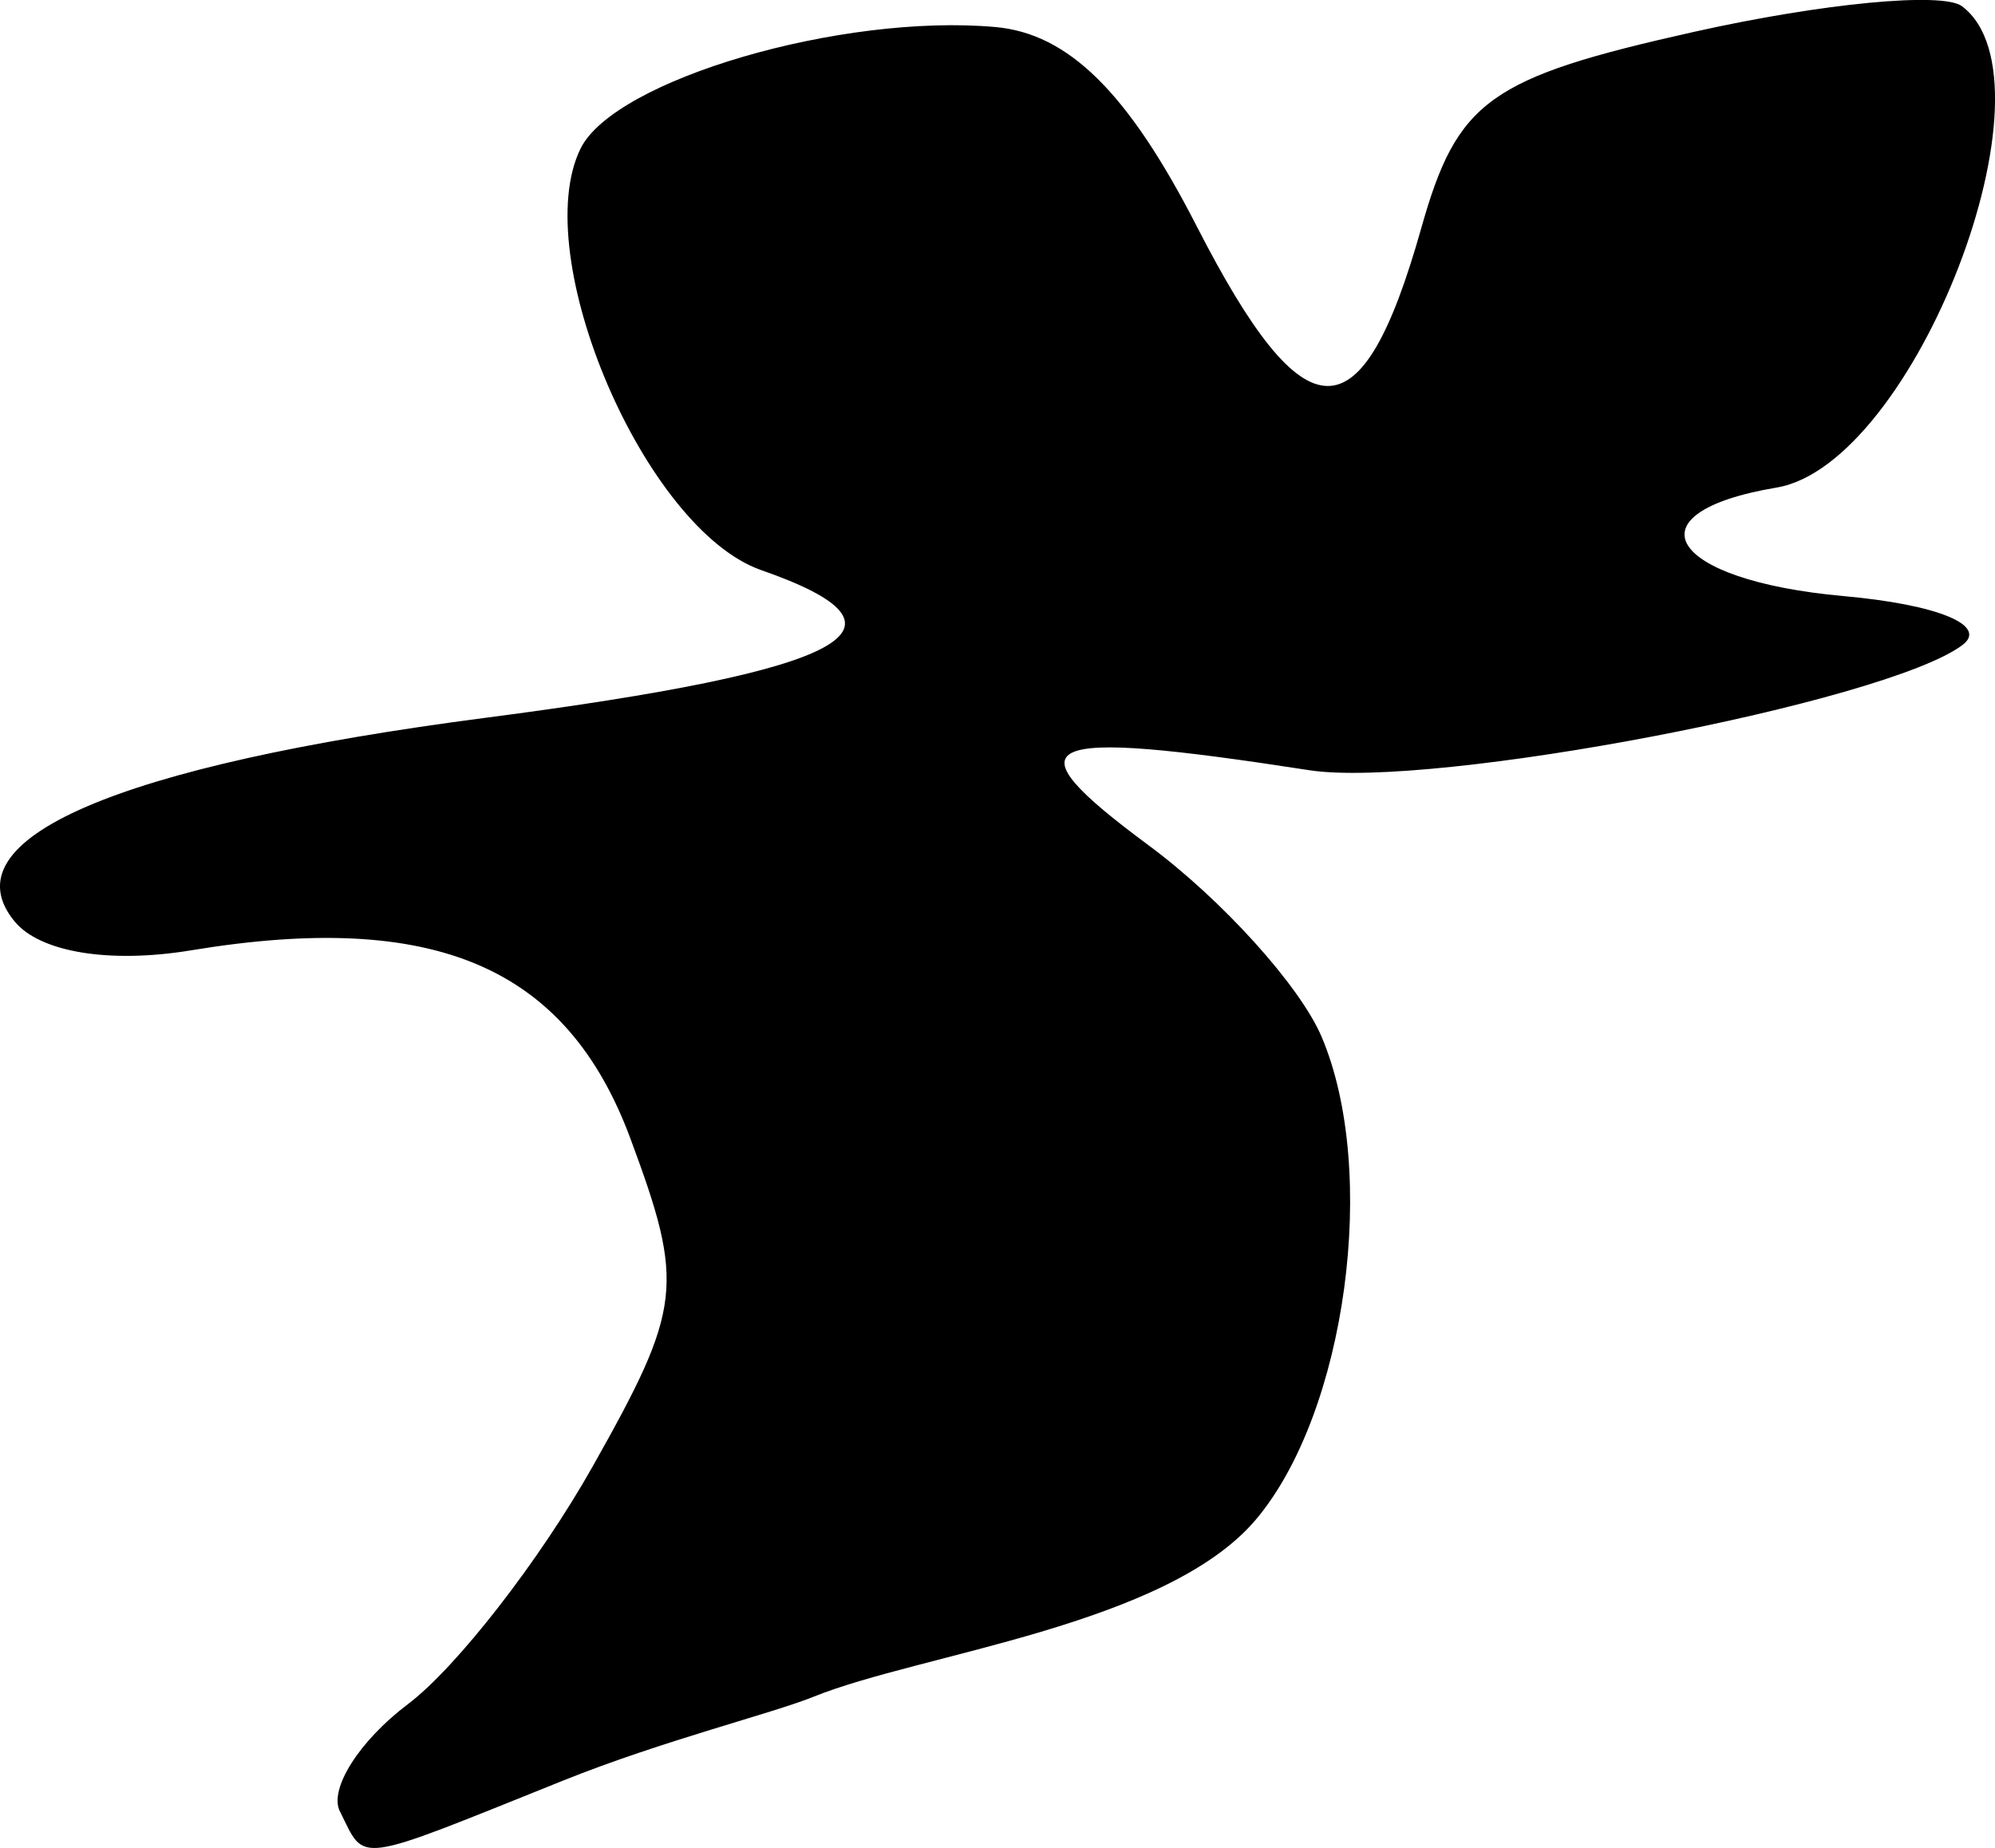 <?xml version="1.0" encoding="UTF-8" standalone="no"?>
<!-- Created with Inkscape (http://www.inkscape.org/) -->

<svg
   xmlns:dc="http://purl.org/dc/elements/1.1/"
   xmlns:cc="http://creativecommons.org/ns#"
   xmlns:rdf="http://www.w3.org/1999/02/22-rdf-syntax-ns#"
   xmlns:svg="http://www.w3.org/2000/svg"
   xmlns="http://www.w3.org/2000/svg"
   xmlns:sodipodi="http://sodipodi.sourceforge.net/DTD/sodipodi-0.dtd"
   xmlns:inkscape="http://www.inkscape.org/namespaces/inkscape"
   width="44.697"
   height="41.408"
   id="svg3130"
   version="1.1"
   inkscape:version="0.48.3.1 r9886"
   sodipodi:docname="as.svg">
  <defs
     id="defs3132" />
  <sodipodi:namedview
     id="base"
     pagecolor="#ffffff"
     bordercolor="#666666"
     borderopacity="1.0"
     inkscape:pageopacity="0.0"
     inkscape:pageshadow="2"
     inkscape:zoom="9.9255136"
     inkscape:cx="22.34839"
     inkscape:cy="20.704223"
     inkscape:document-units="px"
     inkscape:current-layer="layer1"
     showgrid="false"
     inkscape:window-width="728"
     inkscape:window-height="600"
     inkscape:window-x="3"
     inkscape:window-y="28"
     inkscape:window-maximized="0"
     fit-margin-top="0"
     fit-margin-left="0"
     fit-margin-right="0"
     fit-margin-bottom="0" />
  <g
     inkscape:label="Layer 1"
     inkscape:groupmode="layer"
     id="layer1"
     transform="translate(-354.238,-511.658)">
    <path
       style="fill:#000000"
       d="m 361.853,552.246 c -0.251,-0.501 0.435,-1.582 1.523,-2.403 1.089,-0.821 2.95,-3.215 4.137,-5.321 2.011,-3.569 2.069,-4.068 0.849,-7.353 -1.43,-3.853 -4.385,-5.119 -9.84,-4.218 -1.825,0.302 -3.388,0.046 -3.958,-0.648 -1.515,-1.845 2.281,-3.485 10.554,-4.562 8.16,-1.062 9.918,-2.003 6.176,-3.308 -2.604,-0.908 -5.232,-7.034 -4.05,-9.444 0.757,-1.544 5.845,-3.035 9.297,-2.725 1.637,0.147 2.975,1.47 4.506,4.458 2.443,4.767 3.699,4.778 5.035,0.043 0.806,-2.856 1.516,-3.366 6.117,-4.395 2.863,-0.64 5.561,-0.898 5.995,-0.573 2.251,1.687 -1.053,10.265 -4.154,10.786 -3.365,0.565 -2.43,2.078 1.501,2.431 2.115,0.19 3.249,0.658 2.663,1.098 -1.713,1.285 -11.873,3.231 -14.637,2.803 -6.159,-0.953 -6.771,-0.667 -3.601,1.679 1.65,1.221 3.397,3.154 3.882,4.295 1.284,3.022 0.551,8.418 -1.47,10.814 -2.009,2.382 -7.52,3.005 -9.91,3.972 -0.937,0.379 -3.367,0.977 -5.615,1.88 -4.739,1.904 -4.414,1.859 -4.999,0.689 z"
       id="path3117"
       inkscape:connector-curvature="0"
       sodipodi:nodetypes="csssscssssssssssssssssscc" />
  </g>
</svg>

